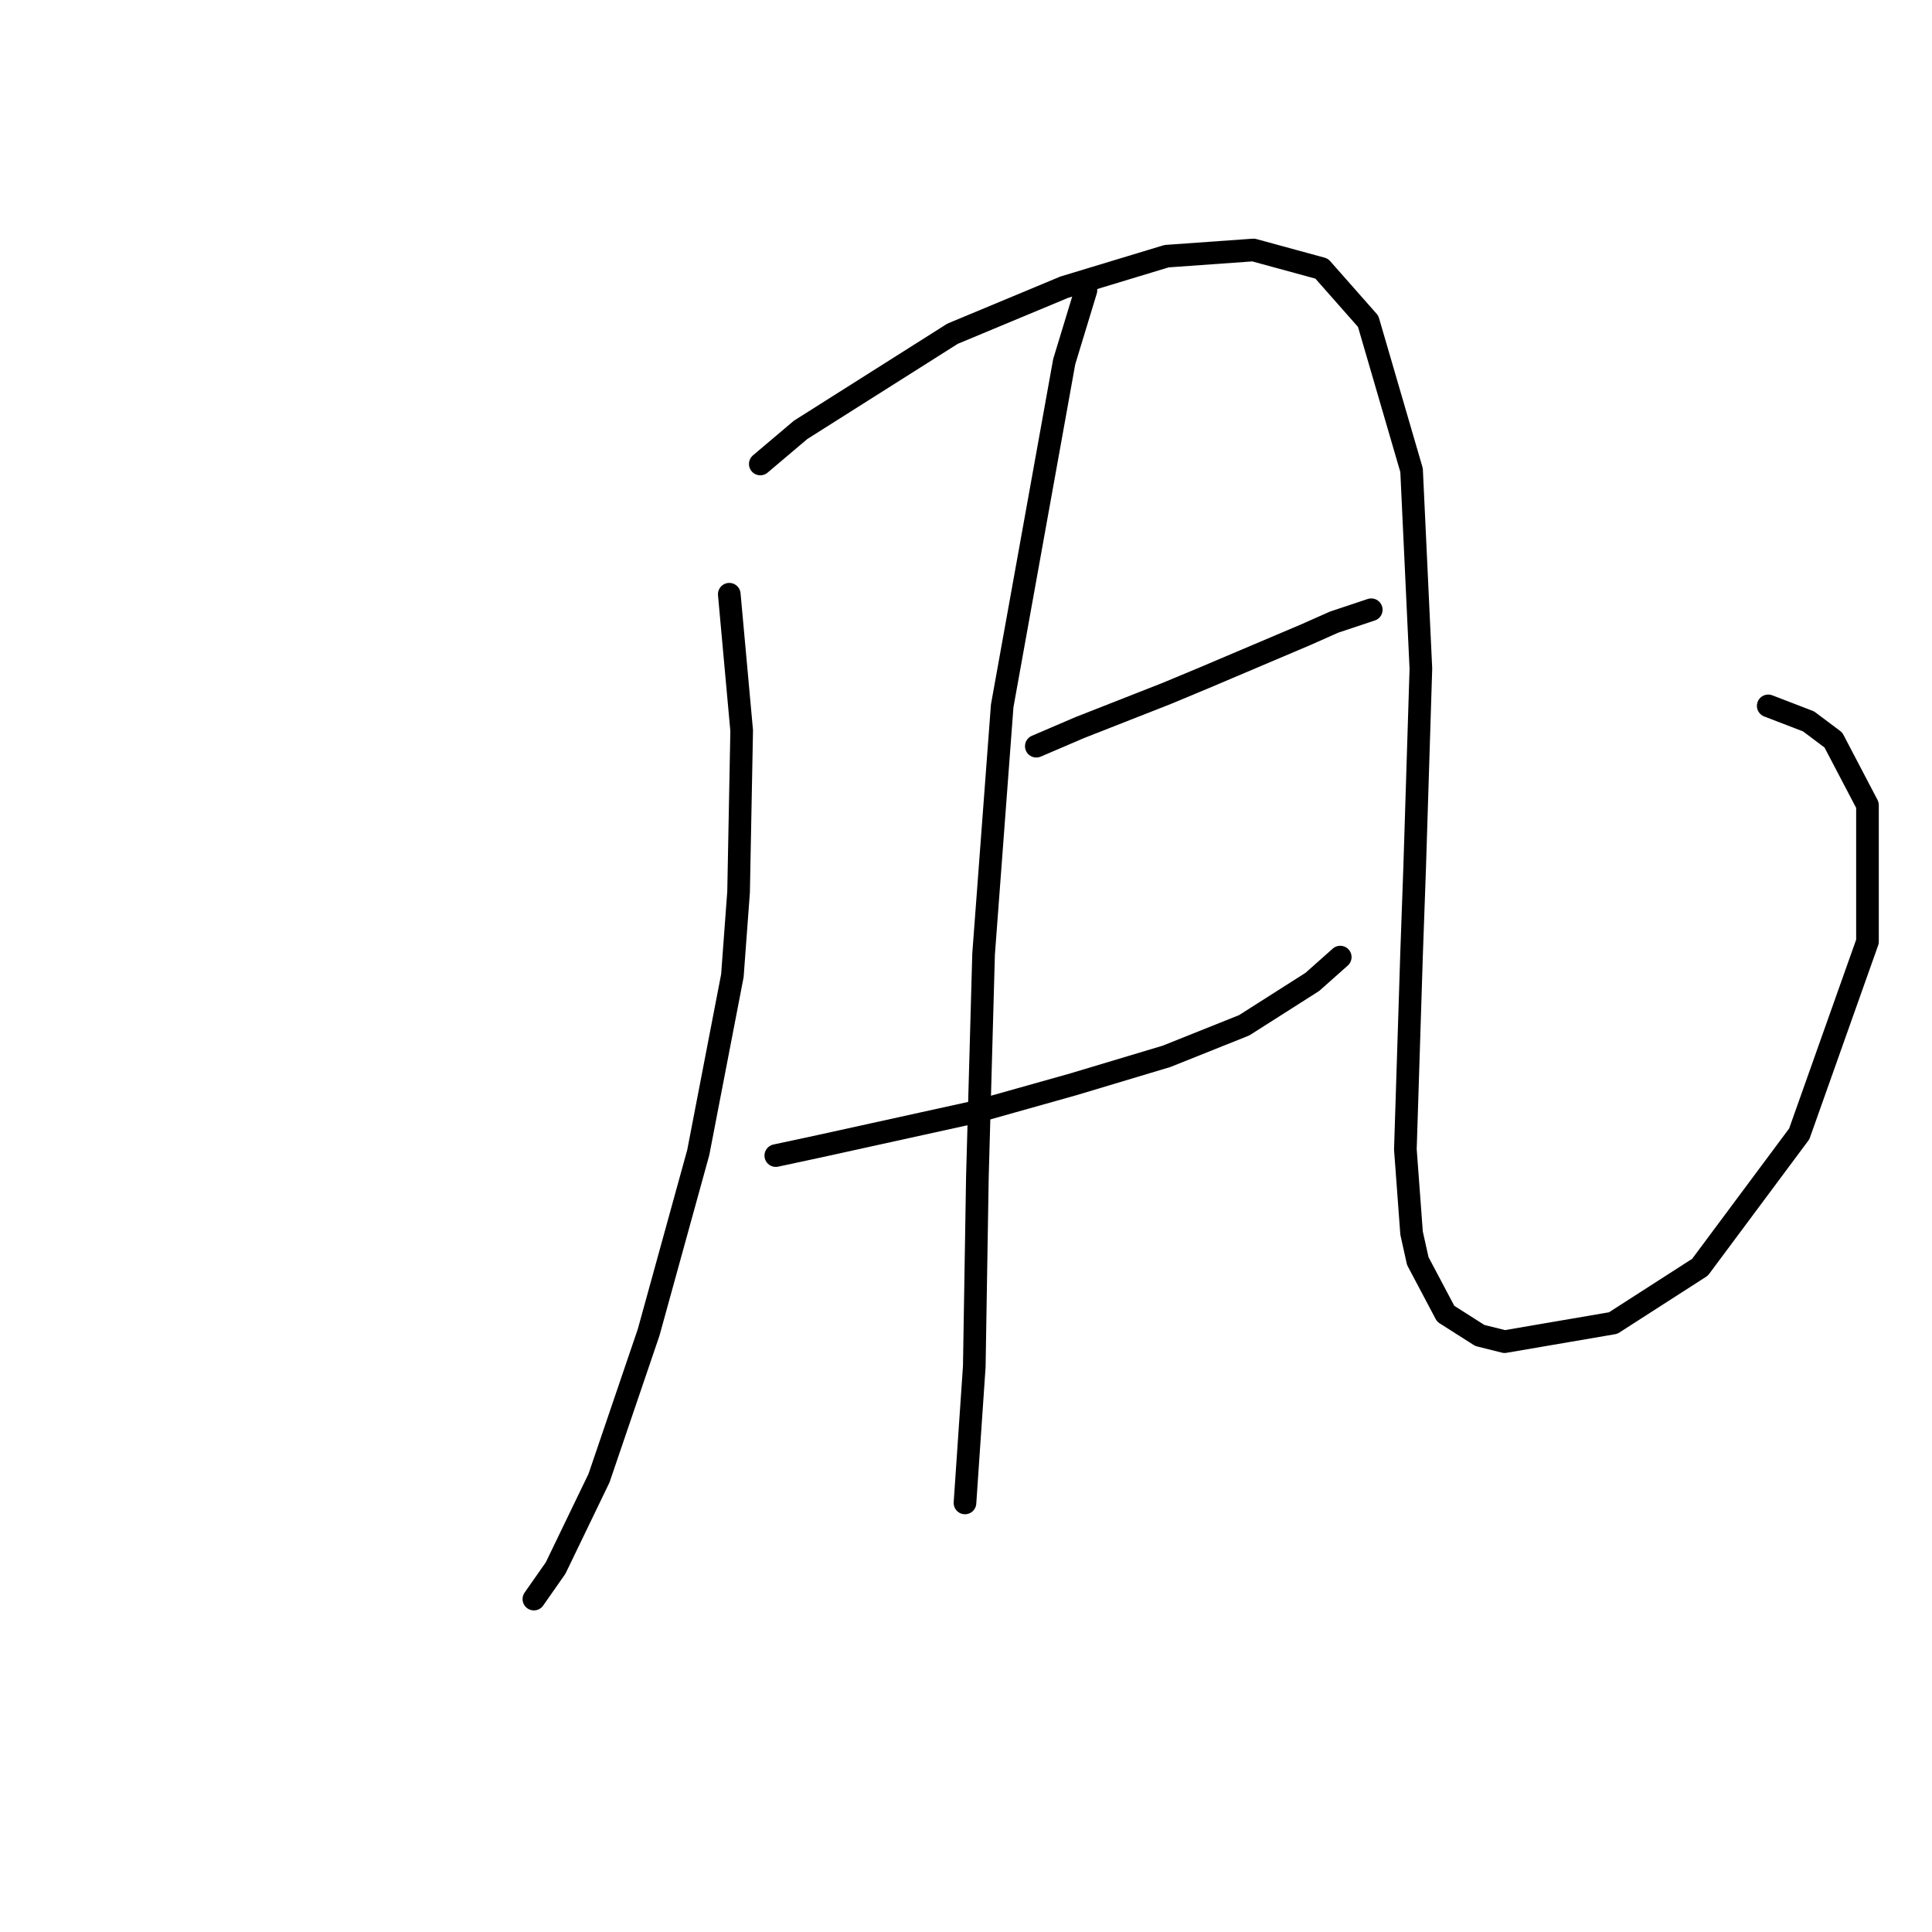 <?xml version="1.0" standalone="no"?>
    <svg width="256" height="256" xmlns="http://www.w3.org/2000/svg" version="1.1">
    <polyline stroke="black" stroke-width="3" stroke-linecap="round" fill="transparent" stroke-linejoin="round" points="96.633 78.739 98.277 96.821 97.866 118.19 97.044 129.286 92.524 152.71 85.948 176.544 79.373 195.859 73.62 207.776 70.743 211.886 70.743 211.886 " />
        <polyline stroke="black" stroke-width="3" stroke-linecap="round" fill="transparent" stroke-linejoin="round" points="100.742 61.48 106.085 56.959 126.221 44.22 141.015 38.056 154.576 33.946 166.083 33.124 175.124 35.59 181.288 42.576 187.041 62.302 188.274 88.602 187.452 114.903 187.041 126.409 186.219 152.299 187.041 163.394 187.863 167.093 191.561 174.079 196.082 176.955 199.369 177.777 213.753 175.312 225.259 167.915 238.409 150.244 247.45 124.765 247.45 106.684 242.93 98.054 239.642 95.588 234.3 93.533 234.3 93.533 " />
        <polyline stroke="black" stroke-width="3" stroke-linecap="round" fill="transparent" stroke-linejoin="round" points="137.317 98.876 143.07 96.41 154.576 91.89 159.508 89.835 173.069 84.082 176.767 82.438 181.699 80.794 181.699 80.794 " />
        <polyline stroke="black" stroke-width="3" stroke-linecap="round" fill="transparent" stroke-linejoin="round" points="102.797 153.121 108.55 151.888 129.098 147.367 142.248 143.669 154.576 139.97 164.85 135.861 173.891 130.108 177.589 126.82 177.589 126.82 " />
        <polyline stroke="black" stroke-width="3" stroke-linecap="round" fill="transparent" stroke-linejoin="round" points="143.892 38.467 141.015 47.919 132.796 93.533 130.331 126.409 129.509 155.997 129.098 181.065 127.865 199.146 127.865 199.146 " />
        </svg>